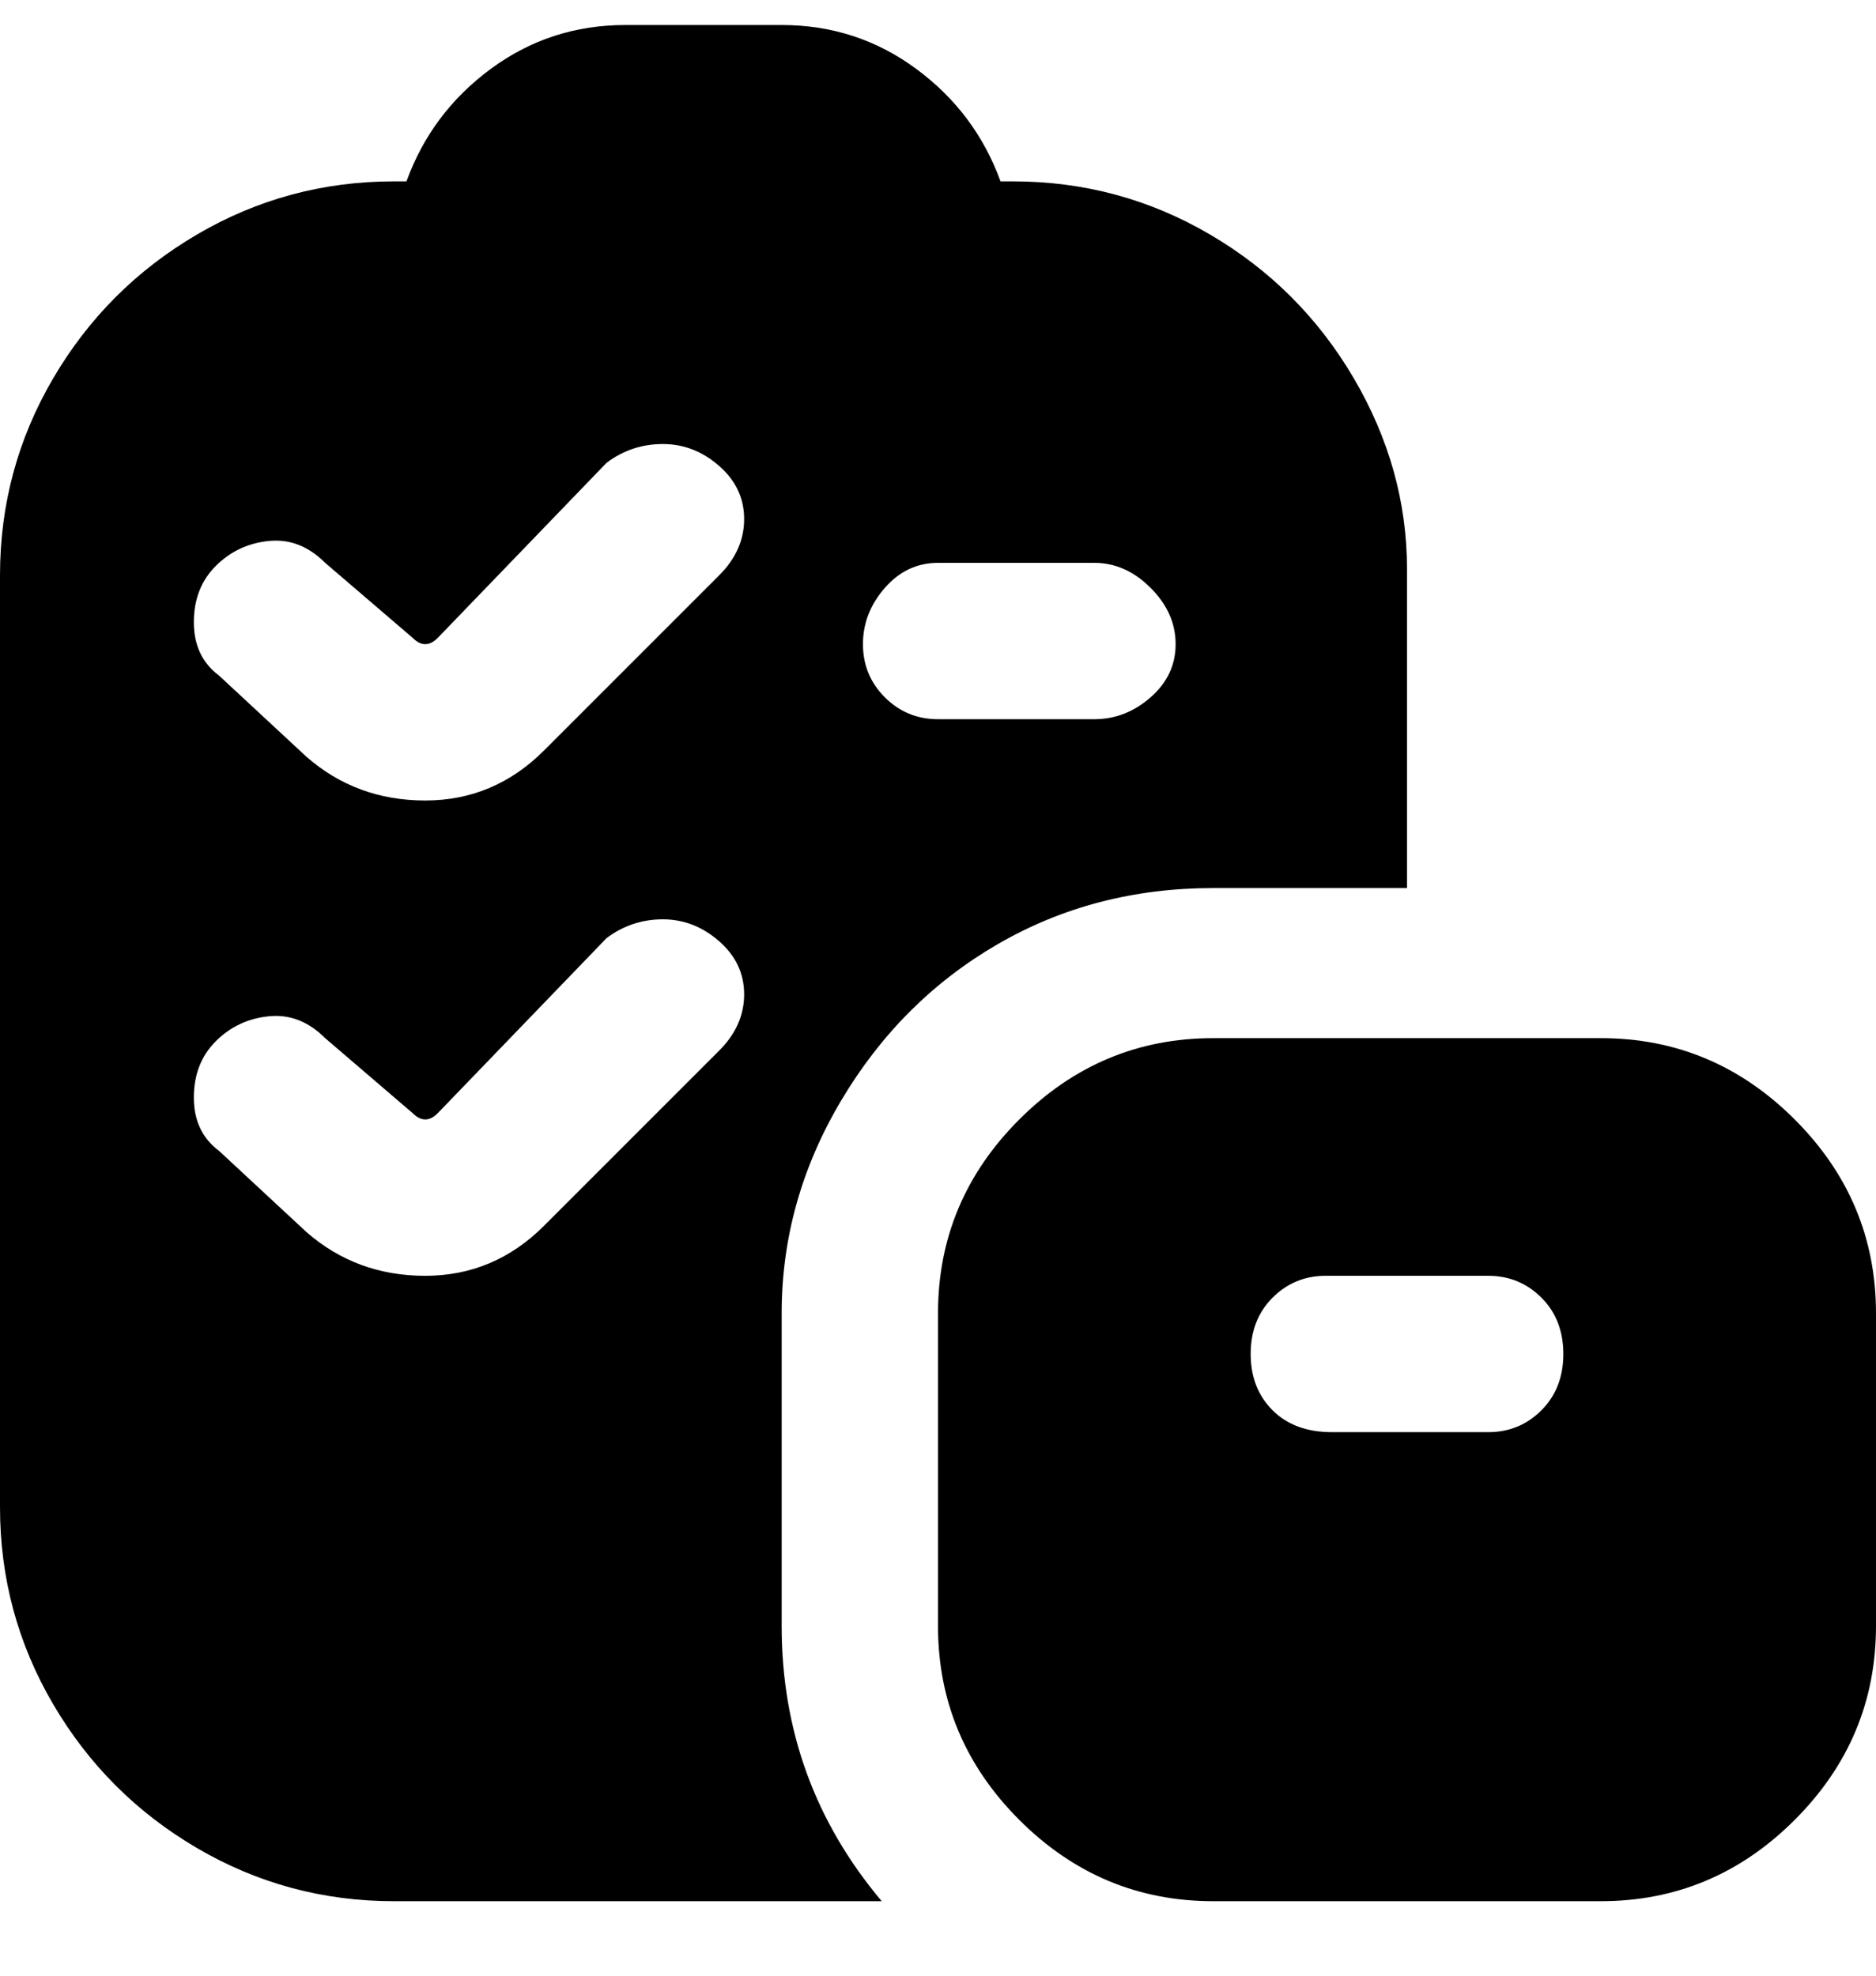 <svg viewBox="0 0 300 316" xmlns="http://www.w3.org/2000/svg"><path d="M256 166h-62q-18 0-31 13t-13 31v50q0 18 13 31t31 13h62q18 0 31-13t13-31v-50q0-18-13-31t-31-13zm-18 63h-25q-6 0-9.5-3.5t-3.5-9q0-5.5 3.5-9t8.5-3.5h26q5 0 8.5 3.5t3.5 9q0 5.5-3.5 9T238 229zm-113 31v-50q0-18 9.5-34t25-25q15.5-9 34.5-9h31V91q0-16-8.5-30.5t-23-23Q179 29 162 29h-2q-4-11-13.5-18T125 4h-25q-12 0-21.5 7T65 29h-2q-17 0-31.5 8.5t-23 23Q0 75 0 92v149q0 17 8.5 31.5t23 23Q46 304 63 304h78q-16-19-16-44zm25-170h25q5 0 9 4t4 9q0 5-4 8.5t-9 3.5h-25q-5 0-8.5-3.5T138 103q0-5 3.5-9t8.5-4zm-35 78l-28 28q-8 8-19 8t-19-7l-14-13q-4-3-4-8.5t3.5-9q3.5-3.5 8.5-4t9 3.5l14 12q2 2 4 0l27-28q4-3 9-3t9 3.5q4 3.5 4 8.5t-4 9zm0-76l-28 28q-8 8-19 8t-19-7l-14-13q-4-3-4-8.5t3.5-9q3.5-3.5 8.5-4t9 3.5l14 12q2 2 4 0l27-28q4-3 9-3t9 3.5q4 3.5 4 8.5t-4 9z"/></svg>